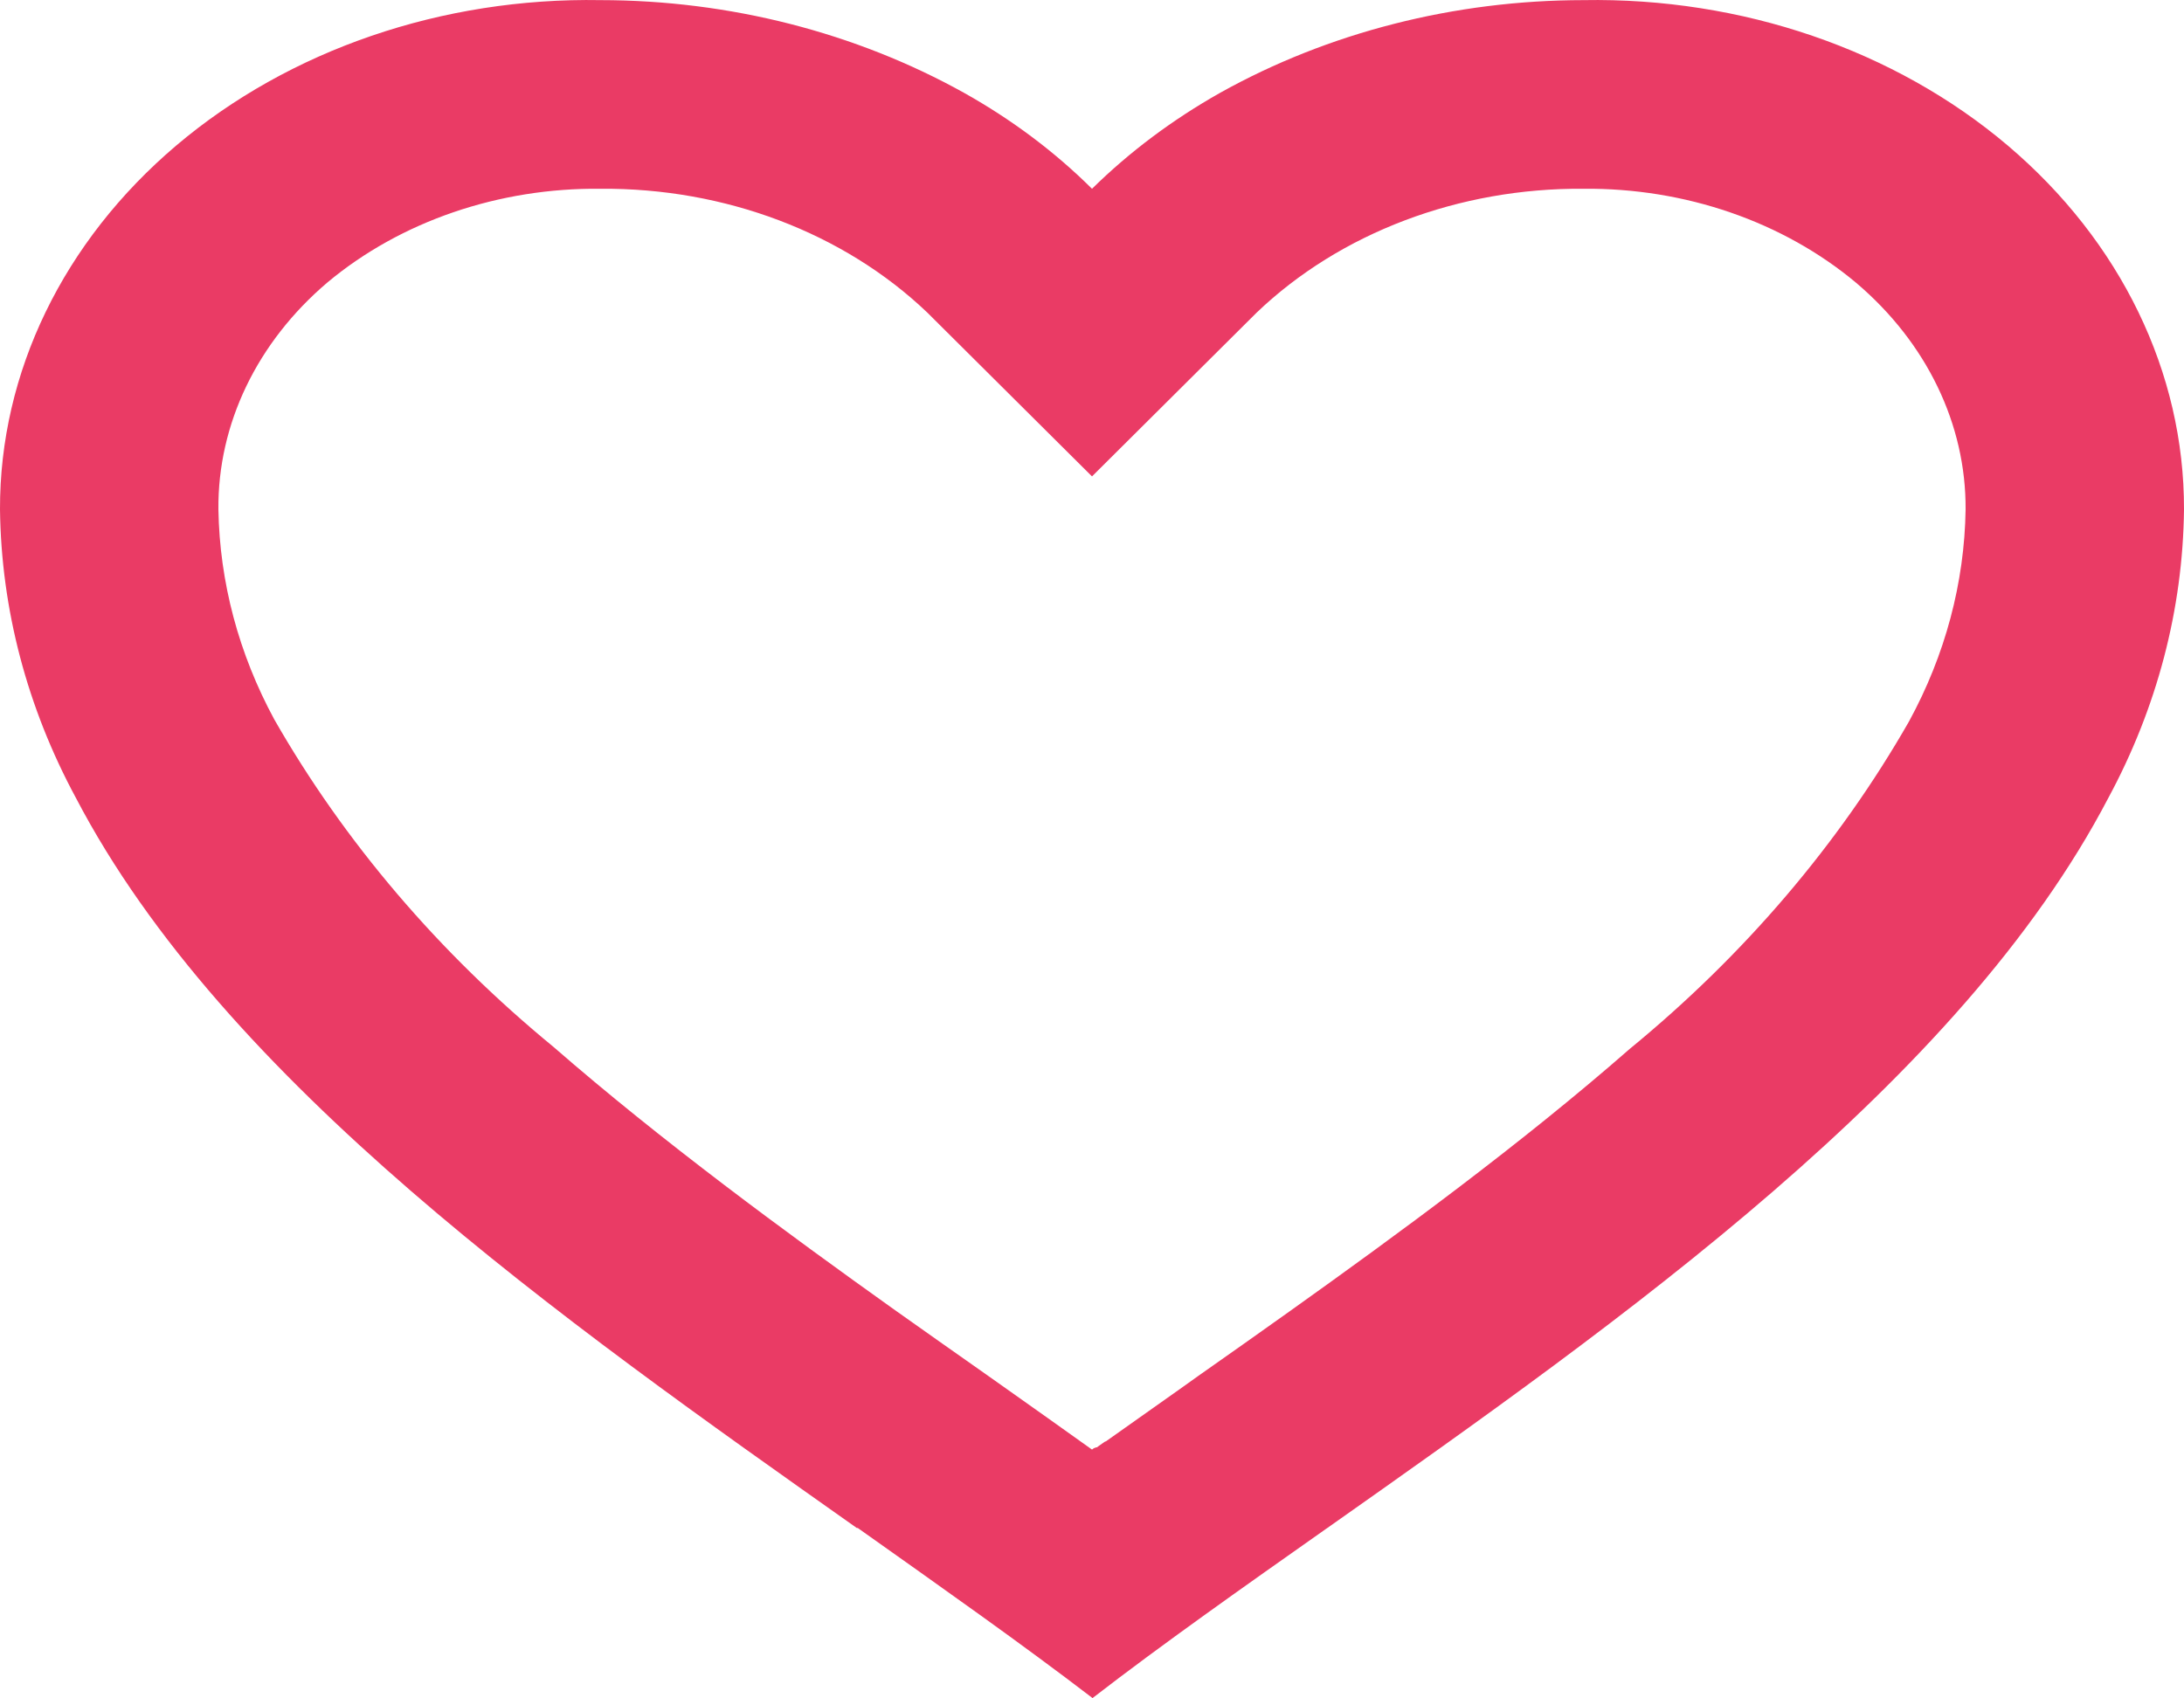 <svg width="18" height="14" viewBox="0 0 18 14" fill="none" xmlns="http://www.w3.org/2000/svg">
<path d="M9 13.994C8.419 13.549 7.763 13.087 7.069 12.595H7.061C4.617 10.869 1.848 8.916 0.625 6.576C0.223 5.831 0.01 5.021 1.02654e-05 4.199C-0.003 3.071 0.521 1.99 1.452 1.2C2.384 0.41 3.645 -0.022 4.95 0.001C6.013 0.002 7.052 0.268 7.945 0.765C8.338 0.985 8.693 1.251 9 1.556C9.309 1.252 9.664 0.986 10.056 0.765C10.948 0.267 11.988 0.002 13.05 0.001C14.355 -0.022 15.616 0.41 16.548 1.2C17.479 1.99 18.003 3.071 18 4.199C17.991 5.022 17.778 5.834 17.375 6.58C16.152 8.92 13.384 10.872 10.94 12.595L10.931 12.601C10.237 13.09 9.581 13.552 9.001 14L9 13.994ZM4.95 1.556C4.112 1.547 3.303 1.824 2.7 2.327C2.119 2.82 1.794 3.495 1.8 4.199C1.81 4.798 1.967 5.388 2.261 5.931C2.838 6.94 3.617 7.854 4.562 8.63C5.454 9.407 6.48 10.16 7.367 10.793C7.613 10.967 7.863 11.144 8.114 11.32L8.271 11.431C8.511 11.601 8.76 11.777 9 11.949L9.012 11.94L9.017 11.936H9.023L9.031 11.931H9.035H9.04L9.056 11.919L9.093 11.893L9.099 11.889L9.109 11.882H9.114L9.122 11.876L9.72 11.453L9.877 11.341C10.13 11.163 10.38 10.987 10.625 10.812C11.513 10.179 12.54 9.427 13.432 8.646C14.377 7.871 15.156 6.957 15.733 5.948C16.032 5.4 16.191 4.804 16.2 4.199C16.204 3.497 15.879 2.825 15.3 2.333C14.698 1.828 13.889 1.548 13.05 1.556C12.026 1.548 11.046 1.919 10.359 2.575L9 3.927L7.641 2.575C6.953 1.919 5.974 1.548 4.95 1.556Z" fill="#EA3B65"/>
</svg>
